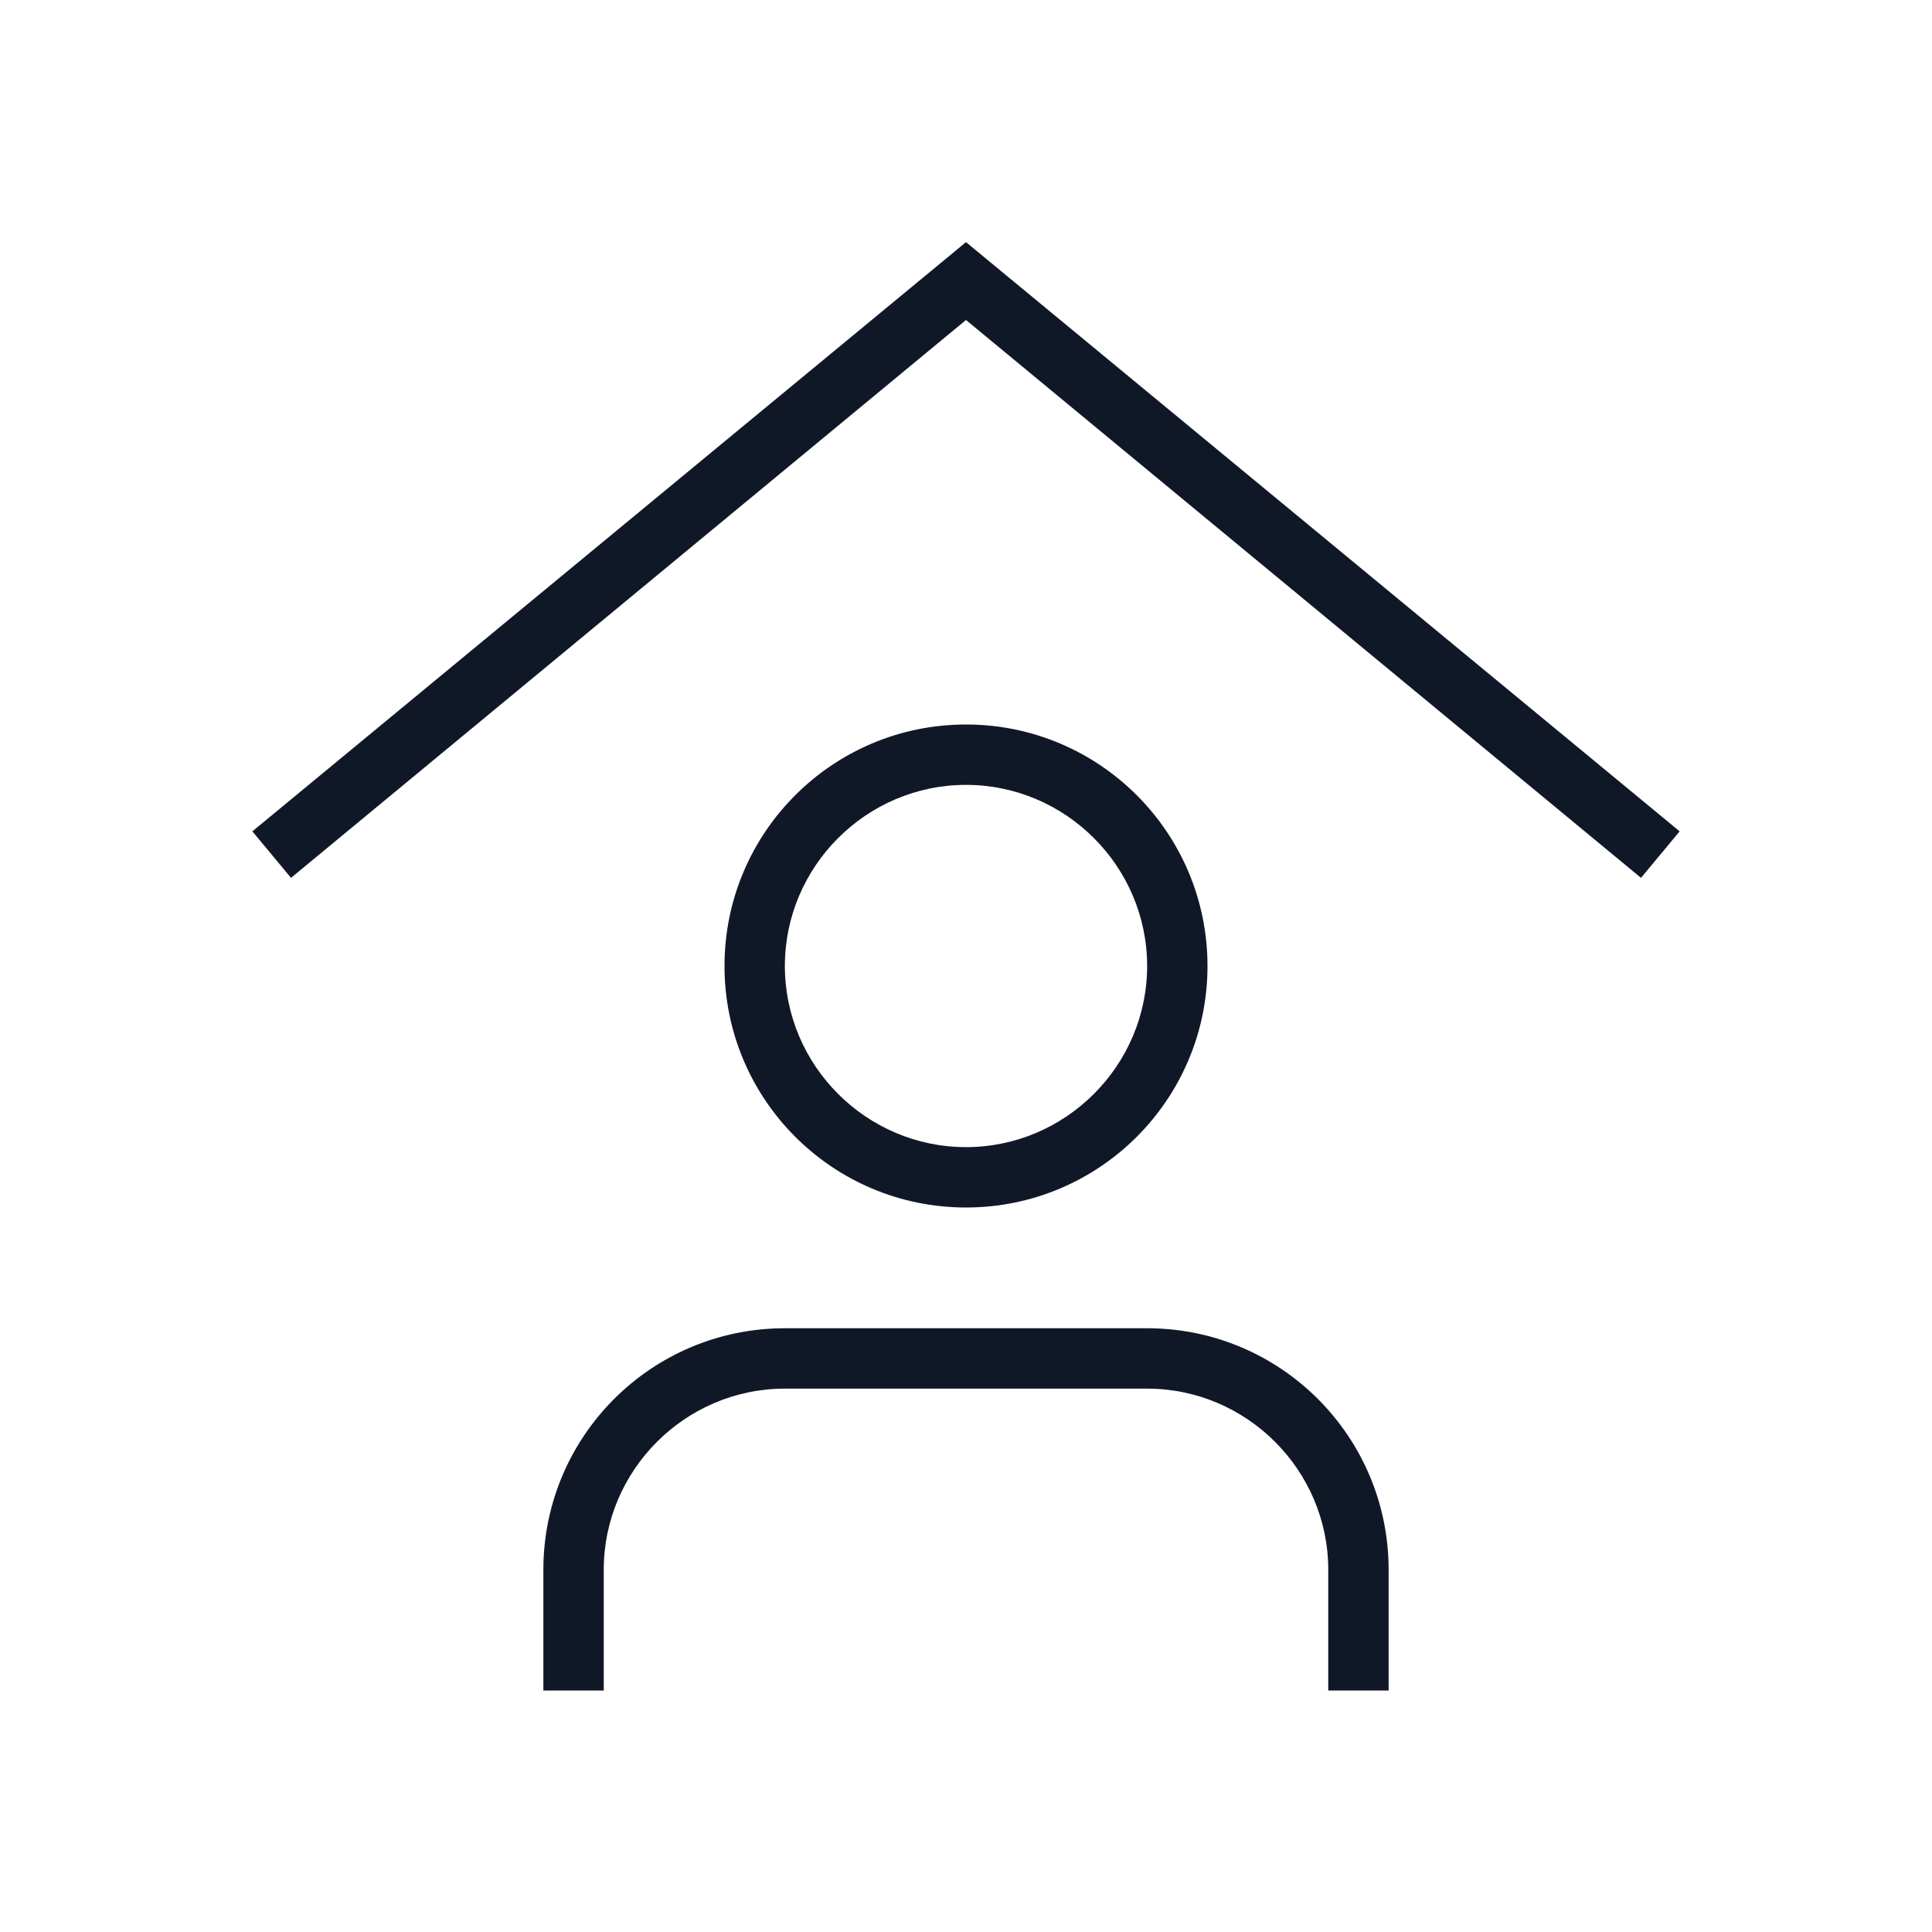 <?xml version="1.0" encoding="UTF-8"?>
<svg width="40px" height="40px" viewBox="0 0 40 40" version="1.1" xmlns="http://www.w3.org/2000/svg" xmlns:xlink="http://www.w3.org/1999/xlink">
    <!-- Generator: Sketch 57.1 (83088) - https://sketch.com -->
    <title>123-B40px</title>
    <desc>Created with Sketch.</desc>
    <g id="123-B40px" stroke="none" stroke-width="1" fill="none" fill-rule="evenodd">
        <g>
            <path d="M20,16.25 C22.062,16.25 23.75,17.938 23.75,20 C23.75,22.062 22.062,23.75 20,23.75 C17.938,23.75 16.25,22.062 16.25,20 C16.25,17.938 17.938,16.25 20,16.25 L20,16.25 Z M20,15 C17.238,15 15,17.238 15,20 C15,22.762 17.238,25 20,25 C22.762,25 25,22.762 25,20 C25,17.238 22.762,15 20,15 L20,15 Z" id="Shape" fill="#101828" fill-rule="nonzero"></path>
            <polygon id="Path" fill="#101828" fill-rule="nonzero" points="33.975 18.175 20 6.625 6.025 18.175 5.225 17.212 20 5.013 34.775 17.212"></polygon>
            <path d="M12.5,35 L12.5,32.5 C12.5,30.438 14.188,28.75 16.25,28.75 L23.75,28.75 C25.812,28.75 27.5,30.438 27.5,32.5 L27.5,35 L28.75,35 L28.75,32.5 C28.75,29.738 26.512,27.5 23.75,27.5 L16.25,27.5 C13.488,27.5 11.25,29.738 11.25,32.5 L11.25,35 L12.5,35 Z" id="Path" fill="#101828" fill-rule="nonzero"></path>
            <rect id="Rectangle" x="0" y="0" width="40" height="40"></rect>
        </g>
    </g>
</svg>